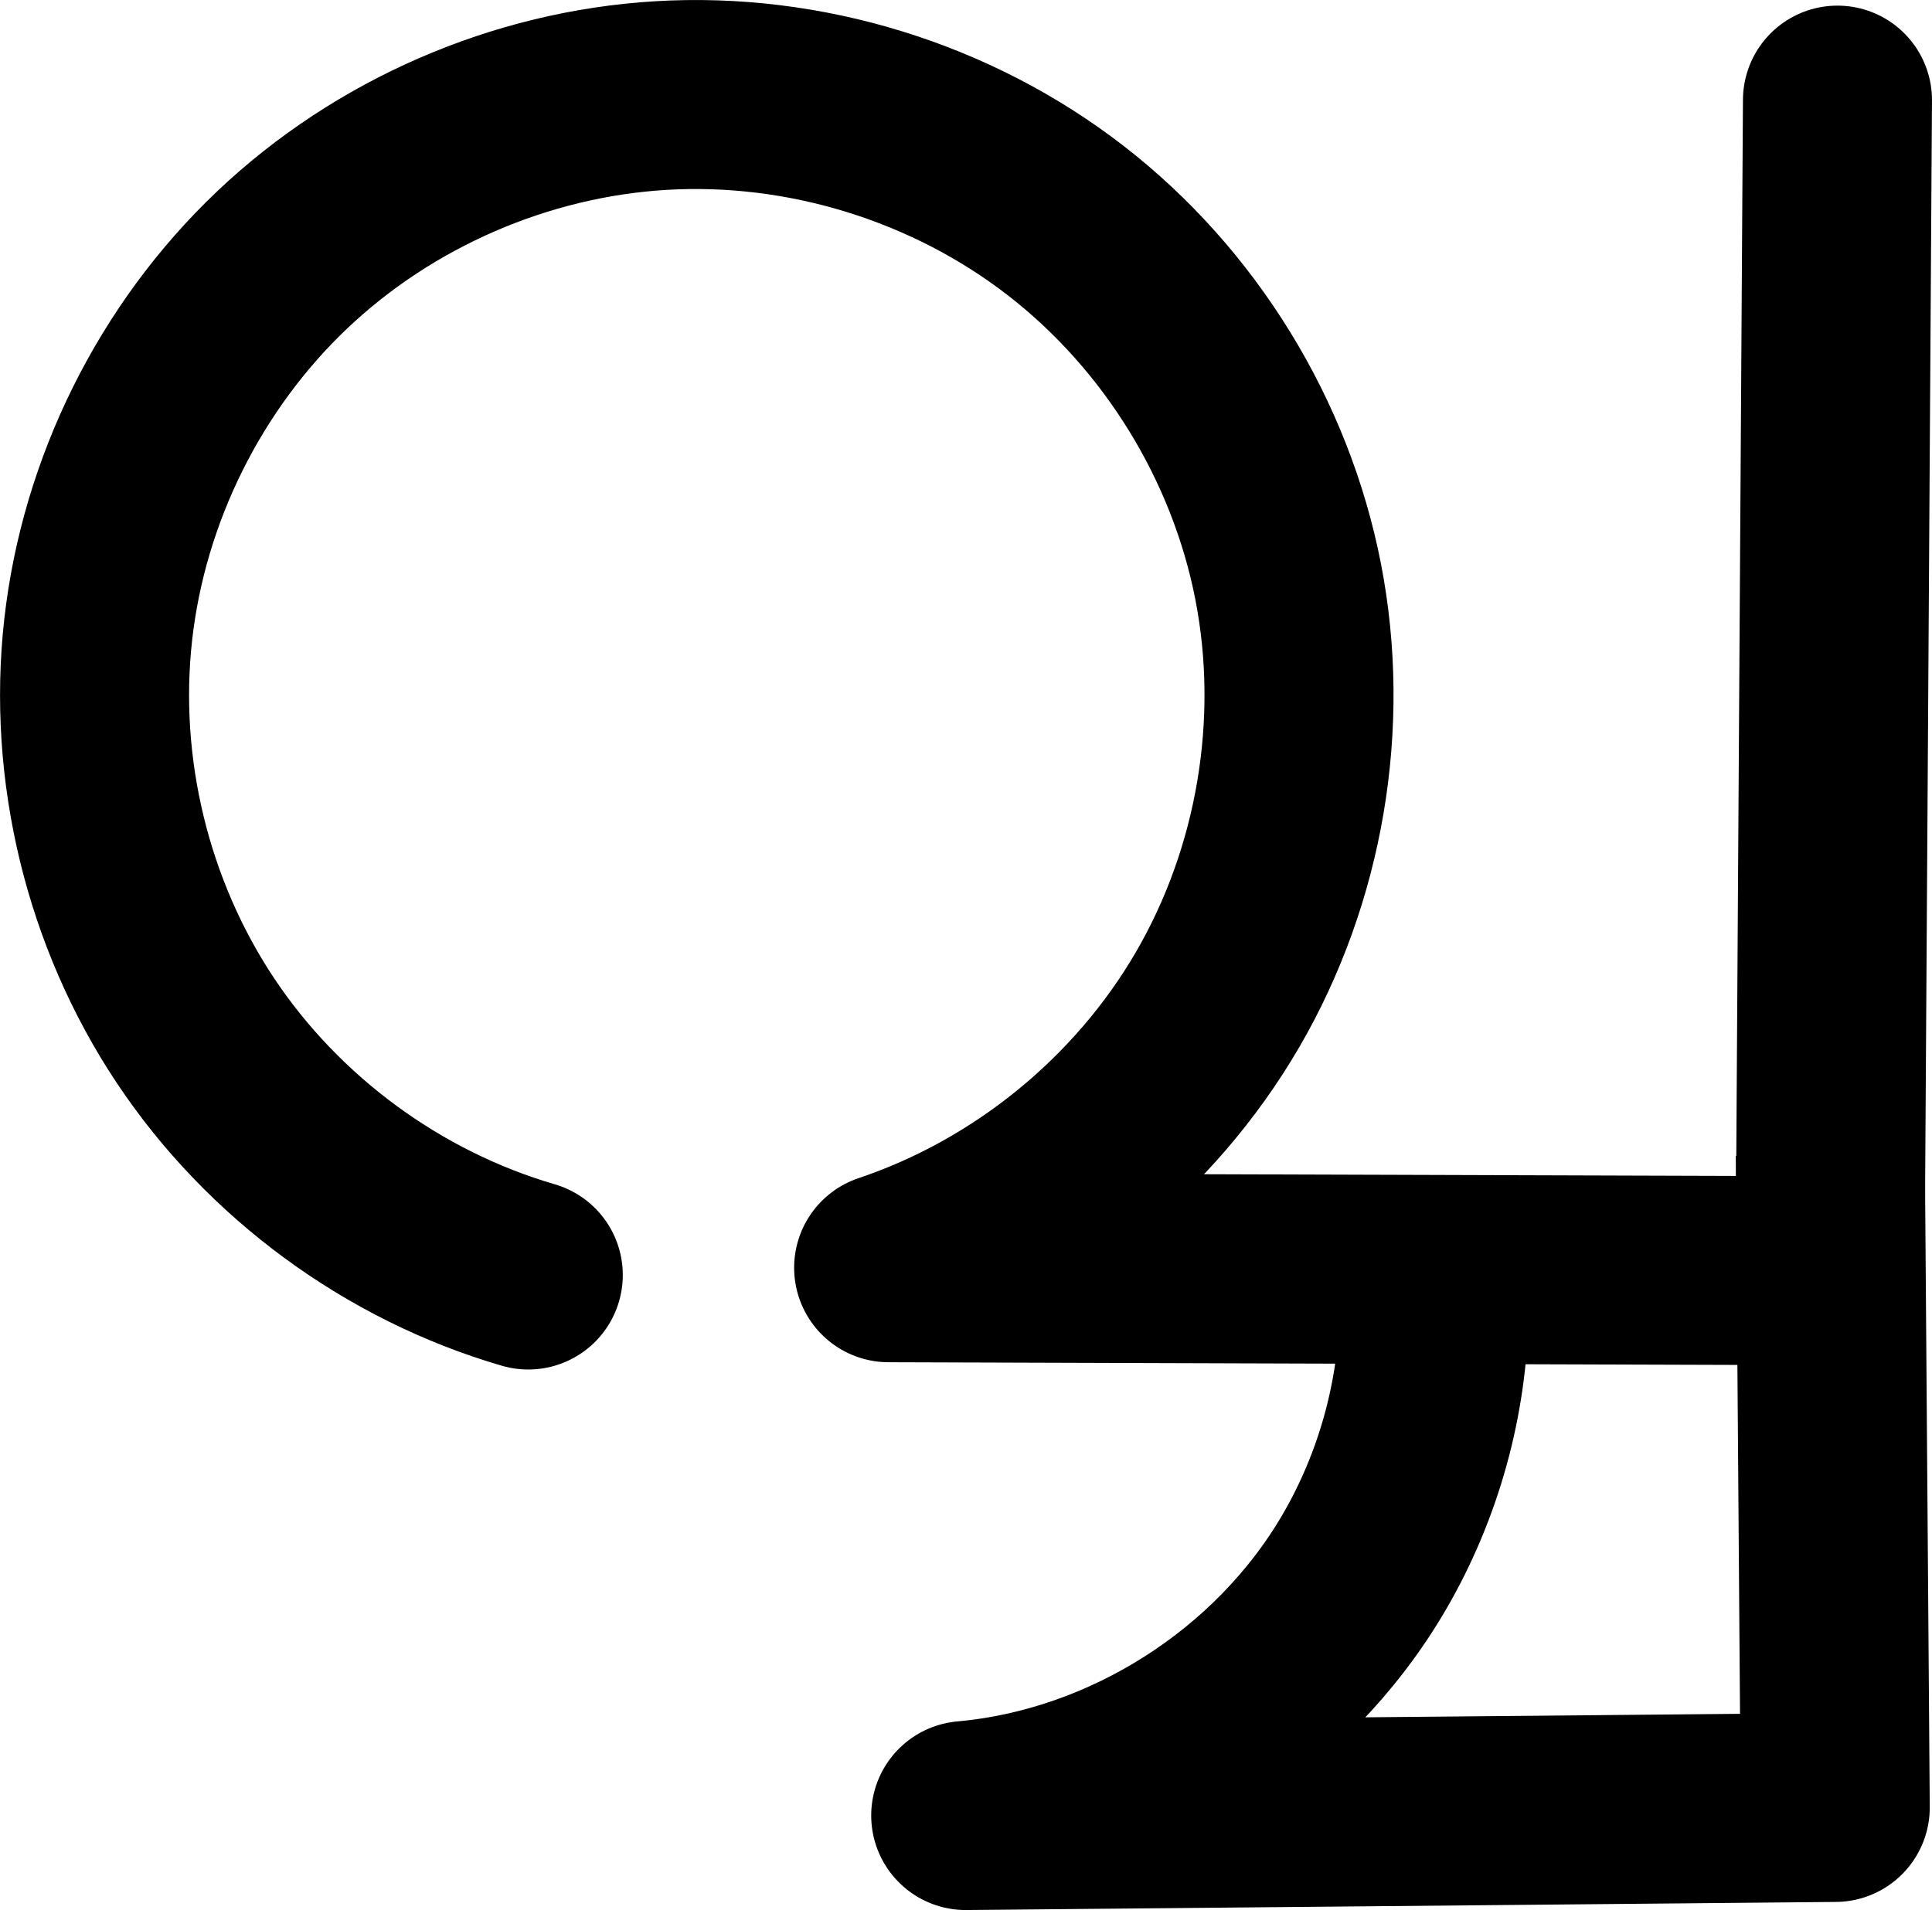 <?xml version="1.0" encoding="UTF-8" standalone="no"?>
<svg
   xmlns:dc="http://purl.org/dc/elements/1.1/"
   xmlns:cc="http://creativecommons.org/ns#"
   xmlns:rdf="http://www.w3.org/1999/02/22-rdf-syntax-ns#"
   xmlns:svg="http://www.w3.org/2000/svg"
   xmlns="http://www.w3.org/2000/svg"
   xmlns:sodipodi="http://sodipodi.sourceforge.net/DTD/sodipodi-0.dtd"
   xmlns:inkscape="http://www.inkscape.org/namespaces/inkscape"
   width="357.723"
   height="353.723"
   id="svg2992"
   version="1.1"
   inkscape:version="1.0.1 (3bc2e813f5, 2020-09-07)"
   sodipodi:docname="വ്വ.svg">
  <defs
     id="defs5498">
    <inkscape:path-effect
       effect="spiro"
       id="path-effect848"
       is_visible="true"
       lpeversion="1" />
    <inkscape:path-effect
       effect="spiro"
       id="path-effect4165"
       is_visible="true"
       lpeversion="0" />
    <inkscape:path-effect
       effect="spiro"
       id="path-effect3006"
       is_visible="true"
       lpeversion="0" />
    <inkscape:path-effect
       effect="spiro"
       id="path-effect4141-37"
       is_visible="true"
       lpeversion="0" />
    <inkscape:path-effect
       effect="spiro"
       id="path-effect4141-37-3"
       is_visible="true"
       lpeversion="0" />
    <inkscape:path-effect
       effect="spiro"
       id="path-effect4141-37-3-0"
       is_visible="true"
       lpeversion="0" />
    <inkscape:path-effect
       effect="spiro"
       id="path-effect4141-37-3-0-9"
       is_visible="true"
       lpeversion="0" />
    <inkscape:path-effect
       effect="spiro"
       id="path-effect4141-37-3-0-9-1"
       is_visible="true"
       lpeversion="0" />
    <inkscape:path-effect
       effect="spiro"
       id="path-effect4165-4"
       is_visible="true"
       lpeversion="0" />
    <inkscape:path-effect
       effect="spiro"
       id="path-effect4141-37-3-0-9-2"
       is_visible="true"
       lpeversion="0" />
    <inkscape:path-effect
       effect="spiro"
       id="path-effect4165-0"
       is_visible="true"
       lpeversion="0" />
    <inkscape:path-effect
       effect="spiro"
       id="path-effect4141-37-3-0-9-8"
       is_visible="true"
       lpeversion="0" />
    <inkscape:path-effect
       effect="spiro"
       id="path-effect4141-37-3-0-9-8-3"
       is_visible="true"
       lpeversion="0" />
    <inkscape:path-effect
       effect="spiro"
       id="path-effect4165-0-0"
       is_visible="true"
       lpeversion="0" />
  </defs>
  <sodipodi:namedview
     inkscape:window-height="1015"
     inkscape:window-width="1920"
     inkscape:pageshadow="2"
     inkscape:pageopacity="0.0"
     borderopacity="1.0"
     bordercolor="#666666"
     pagecolor="#ffffff"
     id="base"
     showgrid="true"
     showguides="true"
     inkscape:guide-bbox="true"
     inkscape:zoom="1.816"
     inkscape:cx="147.87824"
     inkscape:cy="175.76247"
     inkscape:window-x="1920"
     inkscape:window-y="0"
     inkscape:current-layer="layer1"
     inkscape:window-maximized="1"
     inkscape:document-rotation="0">
    <sodipodi:guide
       orientation="horizontal"
       position="-643.895,-123.416"
       id="guide5596" />
    <inkscape:grid
       type="xygrid"
       id="grid3769"
       empspacing="3"
       visible="true"
       enabled="true"
       snapvisiblegridlinesonly="true"
       spacingx="4"
       units="px"
       dotted="true"
       spacingy="4"
       originx="-643.895"
       originy="-970.862" />
    <sodipodi:guide
       orientation="0,1"
       position="-1683.895,876.584"
       id="guide2985" />
  </sodipodi:namedview>
  <g
     inkscape:label="Layer 1"
     inkscape:groupmode="layer"
     id="layer1"
     transform="translate(-643.895,77.138)">
    <path
       style="fill:none;fill-rule:evenodd;stroke:#000000;stroke-width:35;stroke-linecap:round;stroke-linejoin:round;stroke-miterlimit:4;stroke-dasharray:none;stroke-opacity:1"
       d="m 741.709,158.982 c -24.965,-7.277 -47.189,-23.596 -61.608,-45.236 -14.419,-21.64 -20.92,-48.434 -18.023,-74.276 2.898,-25.842 15.172,-50.531 34.025,-68.44 18.853,-17.91 44.139,-28.901 70.096,-30.468 26.702,-1.613 53.891,6.78 75.037,23.164 21.146,16.383 36.066,40.614 41.175,66.872 5.109,26.258 0.363,54.315 -13.098,77.431 -13.461,23.117 -35.52,41.092 -60.879,49.608 l 174.314,0.551 1.368,-216.783"
       id="path4139-9-6-5-3"
       inkscape:connector-curvature="0"
       sodipodi:nodetypes="caccc"
       inkscape:path-effect="#path-effect848"
       inkscape:original-d="M 741.70861,158.98202 C 638.43942,81.022313 692.99565,-56.490969 766.19963,-59.439169 839.855,-62.405549 937.41559,111.34366 808.43496,157.63545 l 174.31423,0.55147 1.368,-216.782959" />
    <path
       style="fill:none;fill-rule:evenodd;stroke:#000000;stroke-width:35;stroke-linecap:square;stroke-linejoin:round;stroke-miterlimit:4;stroke-dasharray:none;stroke-opacity:1"
       d="m 909.429,165.447 c -0.213,16.32 -4.71,32.566 -12.92,46.673 -15.239,26.185 -43.631,44.252 -73.805,46.965 l 161,-1.5 -0.779,-103.306"
       id="path4163"
       inkscape:path-effect="#path-effect4165"
       inkscape:original-d="m 909.42945,165.44731 c 0,0 -3.3177,33.69644 -12.92005,46.67251 -17.34585,23.44019 -73.80506,46.96493 -73.80506,46.96493 l 161,-1.5 -0.77875,-103.30609"
       inkscape:connector-curvature="0"
       sodipodi:nodetypes="caccc" />
  </g>
</svg>
